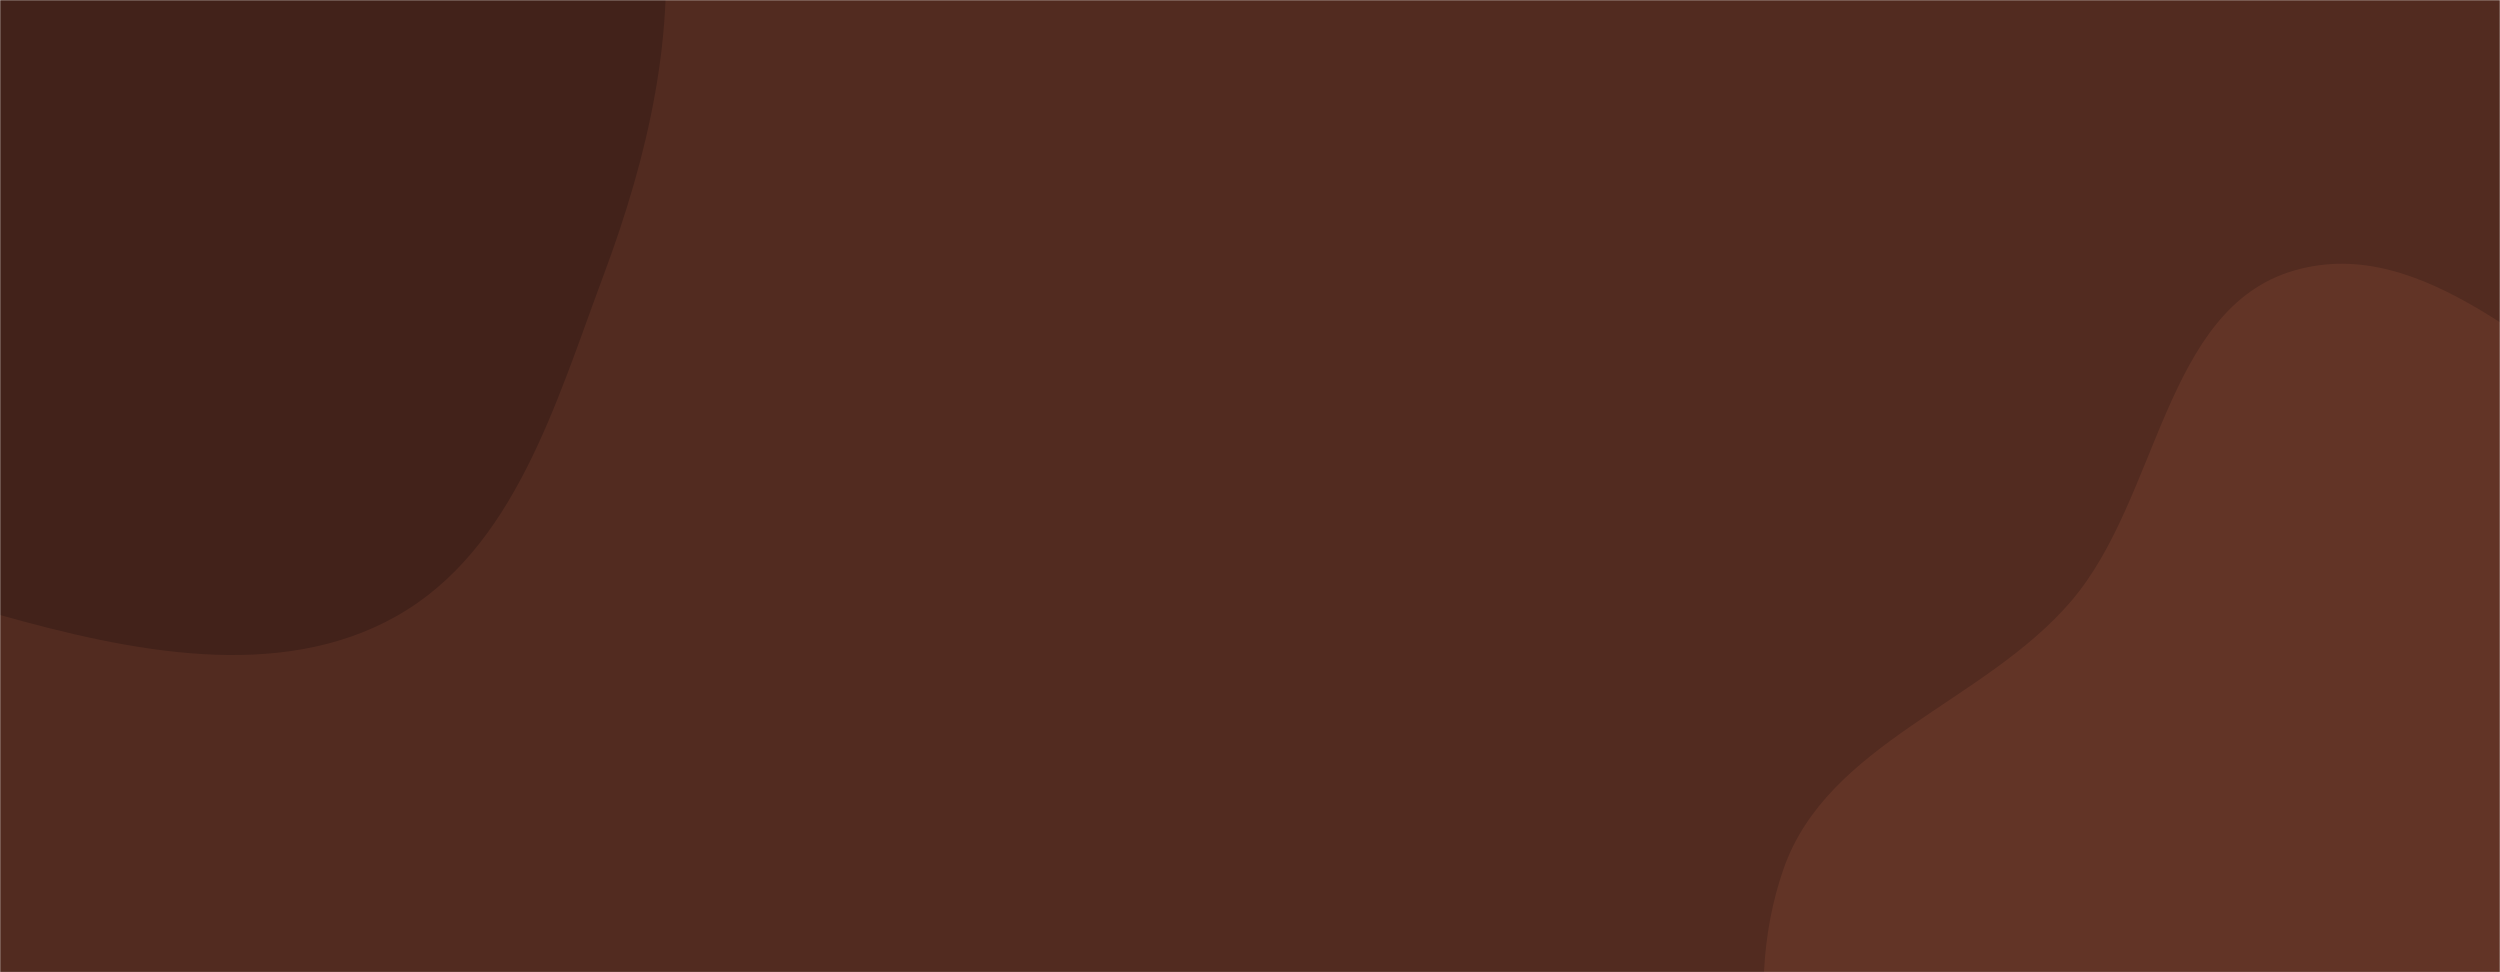 <svg xmlns="http://www.w3.org/2000/svg" version="1.1" xmlns:xlink="http://www.w3.org/1999/xlink" xmlns:svgjs="http://svgjs.com/svgjs" width="1440" height="560" preserveAspectRatio="none" viewBox="0 0 1440 560"><g mask="url(&quot;#SvgjsMask1001&quot;)" fill="none"><rect width="1440" height="560" x="0" y="0" fill="rgba(82, 43, 32, 1)"></rect><path d="M0,354.239C74.731,375.234,160.497,393.067,228.153,355.013C296.284,316.692,320.224,231.961,347.585,158.737C373.331,89.833,390.127,18.203,381.29,-54.821C372.32,-128.945,343.62,-199.045,297.211,-257.535C249.433,-317.751,189.632,-373.456,114.737,-390.759C41.382,-407.706,-31.516,-374.305,-102.75,-349.935C-171.01,-326.583,-246.241,-308.721,-290.834,-252.009C-334.774,-196.128,-331.048,-119.397,-339.524,-48.816C-347.798,20.083,-376.023,96.002,-339.73,155.149C-303.603,214.027,-217.964,211.497,-158.366,246.423C-102.13,279.379,-62.752,336.609,0,354.239" fill="#42221a"></path><path d="M1440 975.248C1517.462 972.559 1590.927 936.869 1649.8 886.455 1704.293 839.791 1722.28 767.618 1756.256 704.43 1793.027 636.044 1875.349 575.549 1857.617 499.956 1839.561 422.982 1737.161 405.093 1674.677 356.651 1626.309 319.153 1585.009 277.596 1531.8 247.358 1463.914 208.779 1396.293 133.996 1321.331 155.849 1246.402 177.692 1243.777 286.702 1193.132 346.087 1143.079 404.778 1052.57 427.79 1027.267 500.658 1000.961 576.413 1023.472 662.083 1058.324 734.306 1092.762 805.672 1153.619 859.052 1220.626 901.352 1287.223 943.393 1361.29 977.98 1440 975.248" fill="#623426"></path></g><defs><mask id="SvgjsMask1001"><rect width="1440" height="560" fill="#ffffff"></rect></mask></defs></svg>